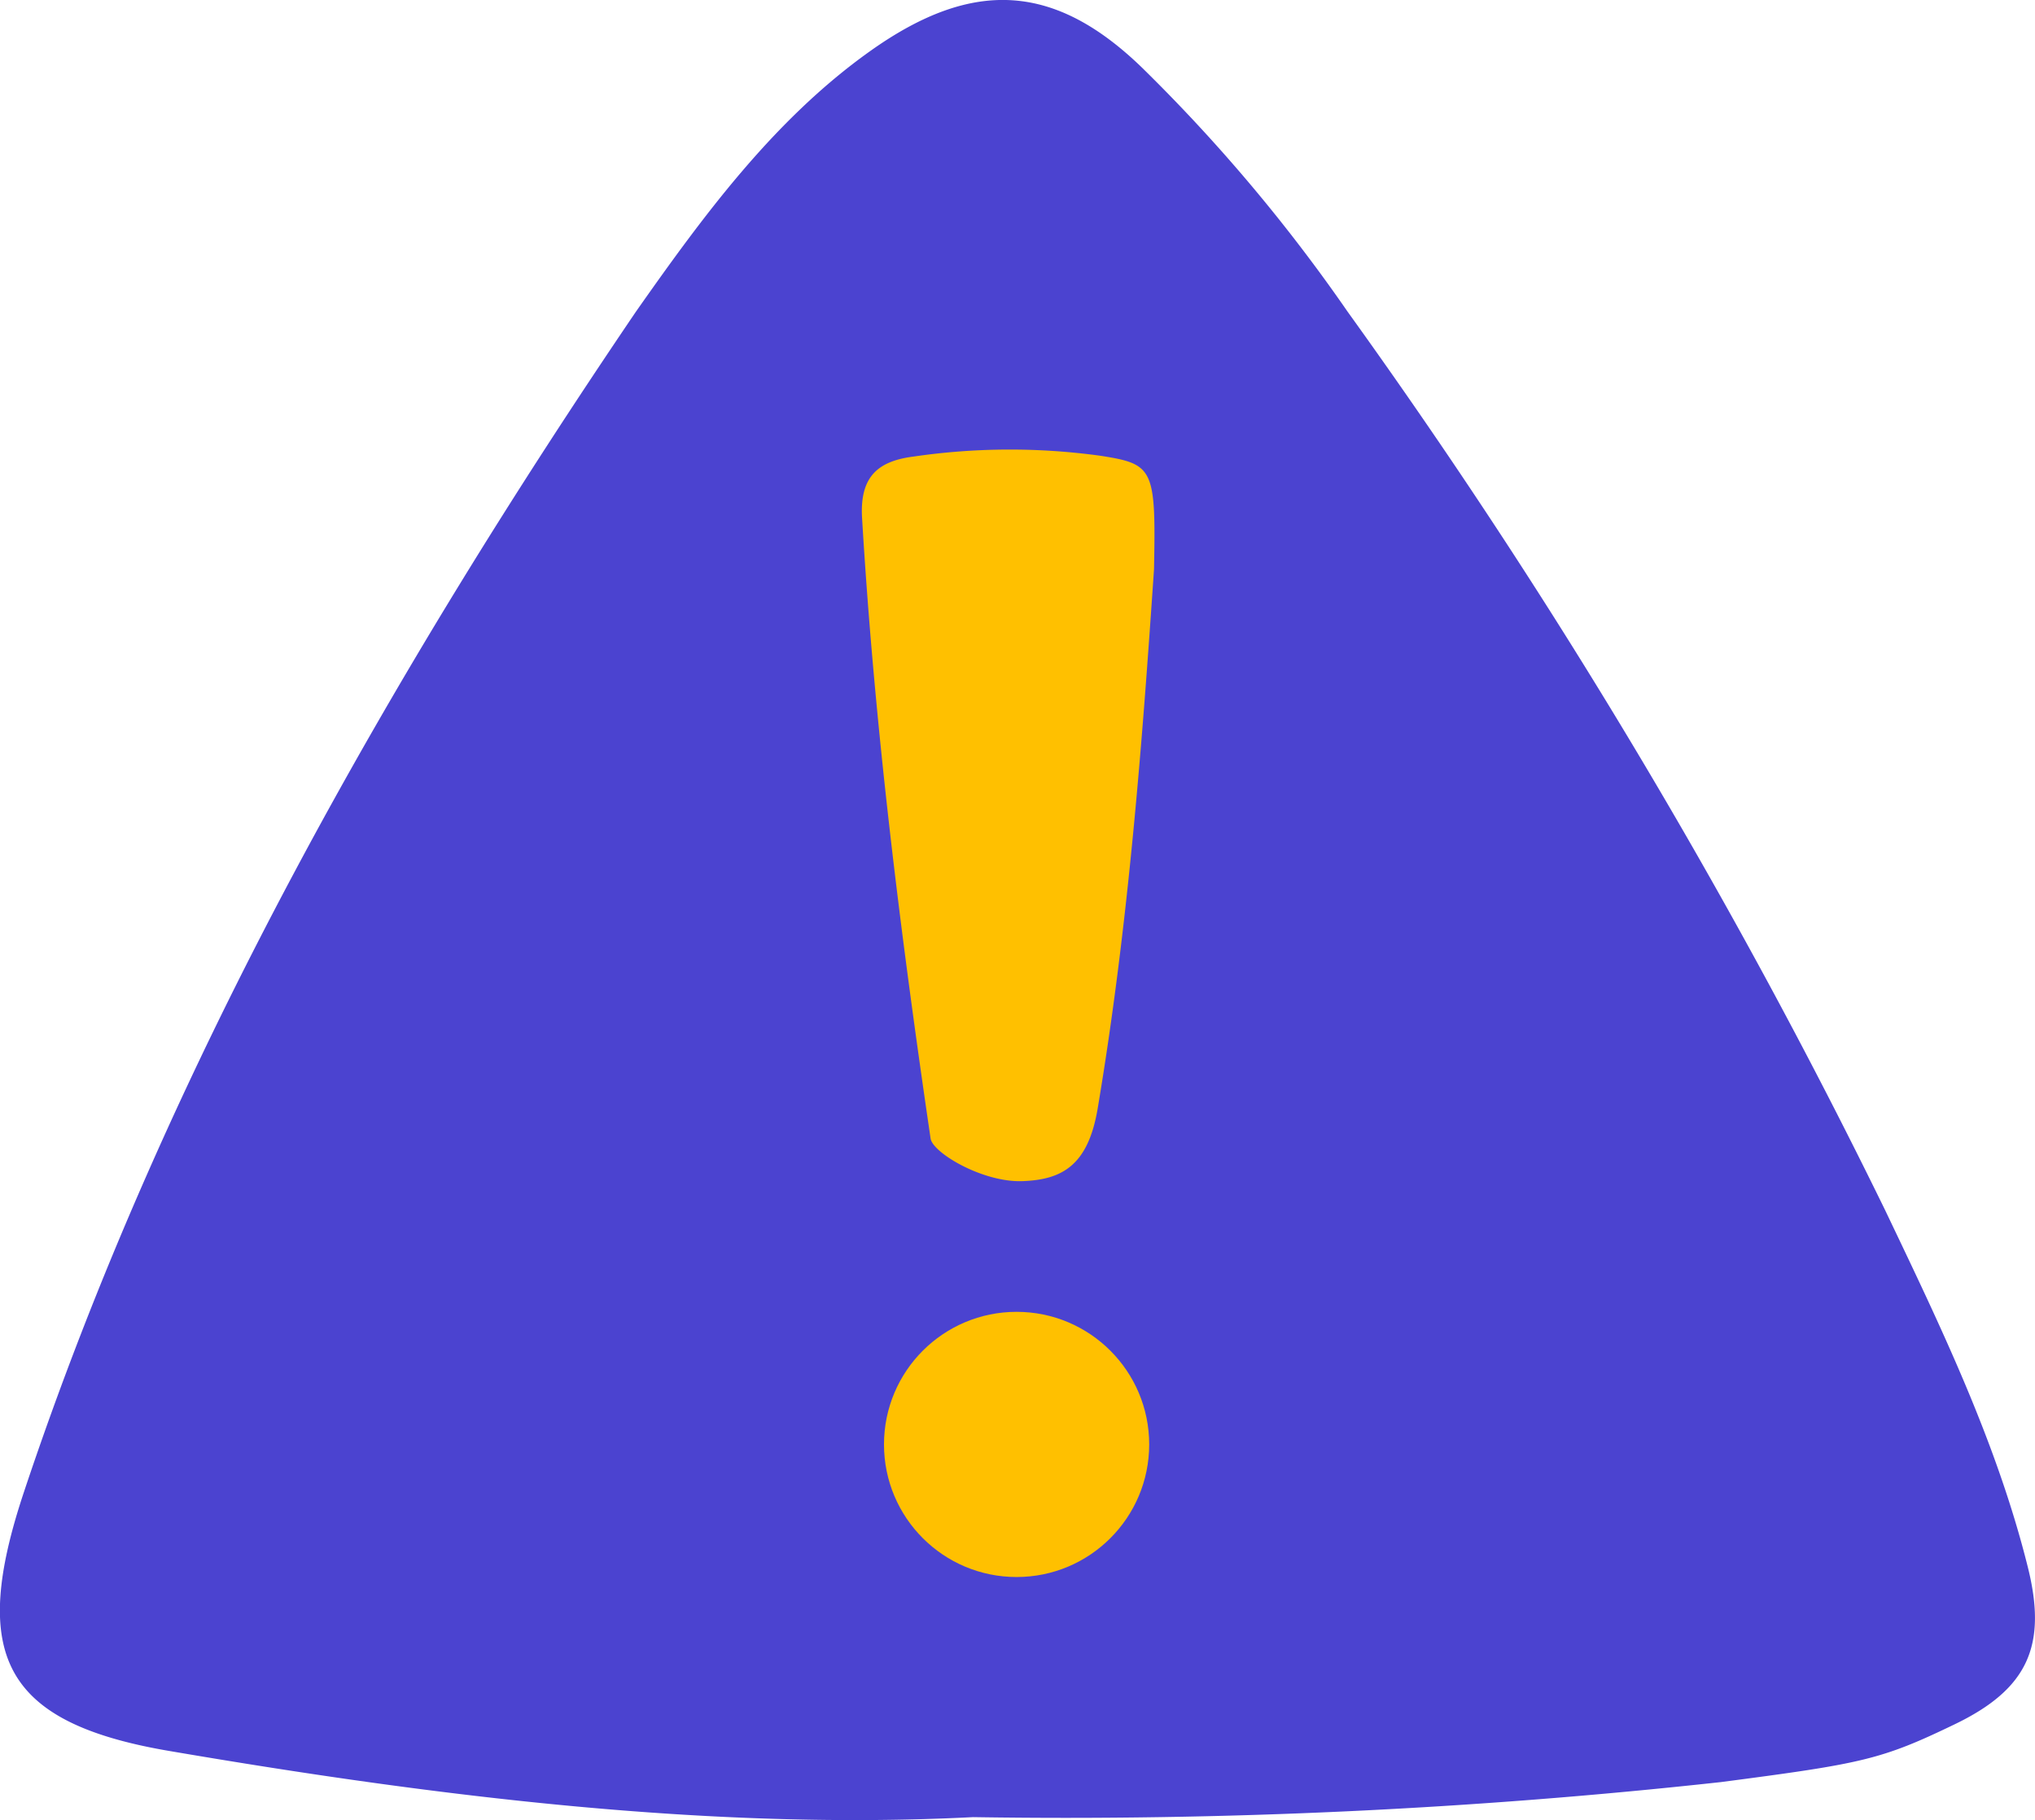 <svg xmlns="http://www.w3.org/2000/svg" xmlns:xlink="http://www.w3.org/1999/xlink" width="92.082" height="82.363" viewBox="0 0 92.082 82.363">
  <defs>
    <linearGradient id="linear-gradient" x1="0.5" x2="0.5" y2="1" gradientUnits="objectBoundingBox">
      <stop offset="0" stop-color="#4b43d0"/>
      <stop offset="1" stop-color="#4b43d0"/>
    </linearGradient>
  </defs>
  <g id="Group_2283" data-name="Group 2283" transform="translate(-94.136 -189.9)">
    <path id="Path_1749" data-name="Path 1749" d="M138.166,272.129c-11.75.6-24.116-.9-36.4-3-7.526-1.286-8.988-4.378-6.551-11.7,6.44-19.346,16.841-37.423,27.7-53.431,3.006-4.277,6.225-8.684,10.608-11.795,4.636-3.291,8.385-3.12,12.455.922A75.767,75.767,0,0,1,155.111,204a280.044,280.044,0,0,1,24.322,40.655c2.5,5.239,5.047,10.488,6.462,16.167.887,3.559-.013,5.514-3.3,7.1-3.333,1.608-4.159,1.78-10.585,2.62A271.838,271.838,0,0,1,138.166,272.129Z" transform="translate(0 0)" fill-rule="evenodd" fill="url(#linear-gradient)"/>
    <path id="Path_1750" data-name="Path 1750" d="M163.876,220.117c-.522,7.666-1.148,16.069-2.548,24.392-.435,2.59-1.616,3.231-3.413,3.293s-4.055-1.286-4.149-1.93c-1.369-9.322-2.539-18.663-3.1-28.077-.111-1.868.71-2.58,2.346-2.784a30.047,30.047,0,0,1,8.46-.031C163.857,215.354,163.966,215.554,163.876,220.117Z" transform="translate(-17.522 -4.453)" fill="#ffc000" fill-rule="evenodd"/>
    <circle id="Ellipse_9" data-name="Ellipse 9" cx="6" cy="6" r="6" transform="translate(134.136 249.263)" fill="#ffc000"/>
  </g>
</svg>
